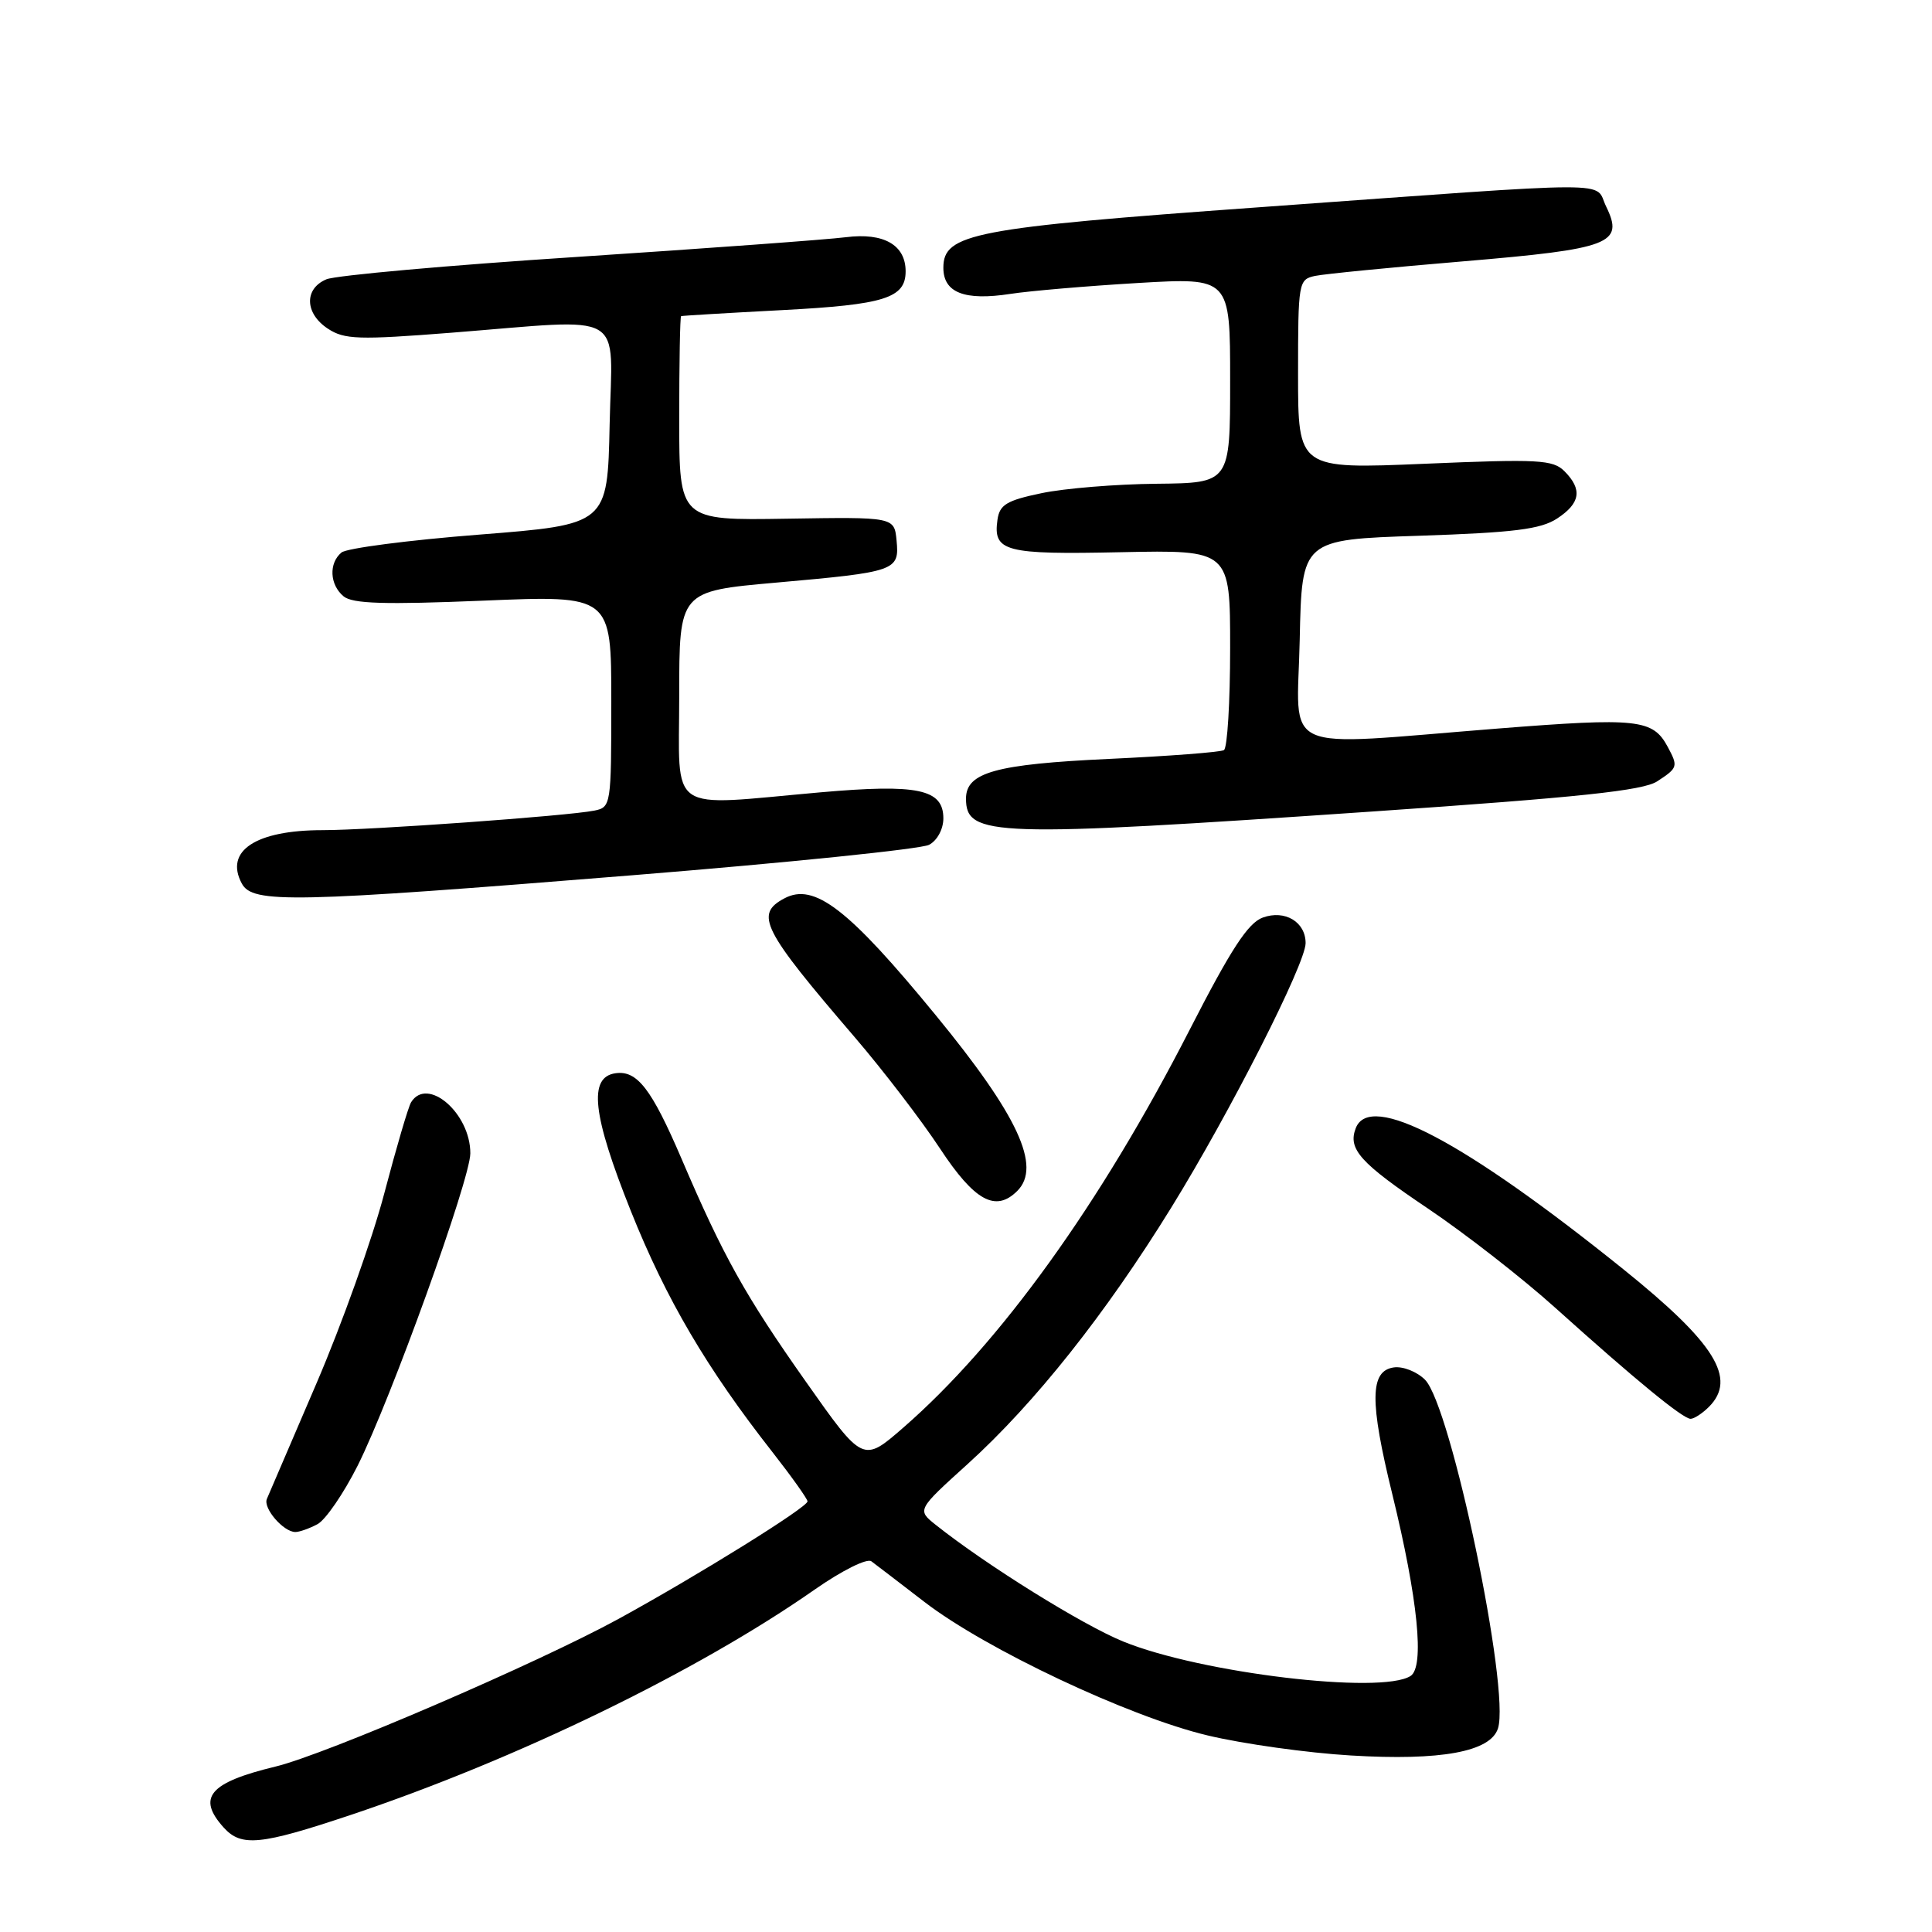 <?xml version="1.0" encoding="UTF-8" standalone="no"?>
<!DOCTYPE svg PUBLIC "-//W3C//DTD SVG 1.1//EN" "http://www.w3.org/Graphics/SVG/1.1/DTD/svg11.dtd" >
<svg xmlns="http://www.w3.org/2000/svg" xmlns:xlink="http://www.w3.org/1999/xlink" version="1.1" viewBox="0 0 256 256">
 <g >
 <path fill="currentColor"
d=" M 46.41 240.51 C 68.40 233.15 92.40 221.50 107.96 210.62 C 111.57 208.10 114.88 206.45 115.46 206.88 C 116.03 207.30 119.20 209.73 122.50 212.27 C 130.62 218.52 149.59 227.47 160.00 229.95 C 164.68 231.07 173.22 232.27 179.00 232.61 C 190.93 233.33 197.51 232.12 198.49 229.02 C 200.13 223.86 192.26 186.26 188.82 182.82 C 187.75 181.75 185.89 181.02 184.69 181.19 C 181.51 181.64 181.46 185.65 184.49 198.00 C 187.88 211.85 188.79 220.89 186.90 222.08 C 183.00 224.55 159.12 221.69 148.86 217.52 C 143.46 215.33 130.69 207.38 124.00 202.06 C 121.50 200.07 121.50 200.07 128.23 193.98 C 137.11 185.93 146.49 174.12 155.20 160.01 C 163.00 147.38 173.00 127.69 173.00 124.97 C 173.00 122.16 170.26 120.52 167.33 121.58 C 165.37 122.29 163.12 125.74 157.59 136.54 C 145.82 159.52 132.50 178.02 119.70 189.16 C 114.35 193.82 114.35 193.82 106.77 183.06 C 98.75 171.69 95.82 166.44 90.29 153.50 C 86.33 144.27 84.42 141.80 81.56 142.21 C 77.93 142.72 78.49 147.70 83.58 160.44 C 88.27 172.17 93.64 181.30 102.36 192.42 C 104.91 195.68 107.00 198.62 107.00 198.94 C 107.00 199.72 92.63 208.66 82.00 214.49 C 71.30 220.35 43.12 232.49 36.50 234.08 C 27.73 236.20 26.05 238.18 29.65 242.17 C 31.98 244.74 34.51 244.49 46.41 240.51 Z  M 42.07 201.96 C 43.14 201.39 45.53 197.90 47.39 194.21 C 51.76 185.49 62.31 156.28 62.32 152.83 C 62.34 147.51 56.62 142.58 54.47 146.06 C 54.11 146.64 52.52 152.05 50.93 158.09 C 49.35 164.13 45.30 175.47 41.94 183.29 C 38.58 191.10 35.62 198.00 35.36 198.62 C 34.84 199.85 37.56 203.00 39.14 203.00 C 39.68 203.00 41.01 202.53 42.07 201.96 Z  M 226.43 186.43 C 230.19 182.67 227.28 177.98 215.10 168.18 C 193.94 151.16 181.51 144.61 179.64 149.50 C 178.58 152.27 180.22 154.09 189.23 160.15 C 194.16 163.47 201.77 169.40 206.14 173.34 C 216.70 182.84 222.99 188.00 224.01 188.00 C 224.48 188.00 225.56 187.29 226.43 186.43 Z  M 134.80 157.80 C 138.03 154.57 134.89 147.80 123.99 134.52 C 112.42 120.41 107.89 116.92 103.93 119.04 C 99.97 121.15 100.99 123.15 113.25 137.43 C 116.99 141.79 122.08 148.43 124.55 152.18 C 129.14 159.15 131.93 160.67 134.80 157.80 Z  M 83.86 115.97 C 104.40 114.31 122.07 112.50 123.11 111.94 C 124.19 111.37 125.00 109.86 125.00 108.44 C 125.00 104.56 121.63 103.85 108.69 104.99 C 88.13 106.81 90.00 108.10 90.00 92.17 C 90.00 78.34 90.00 78.34 102.84 77.20 C 118.73 75.79 119.19 75.63 118.80 71.62 C 118.50 68.50 118.50 68.50 104.25 68.73 C 90.00 68.96 90.00 68.96 90.00 55.48 C 90.00 48.07 90.11 41.95 90.25 41.89 C 90.39 41.83 96.42 41.47 103.66 41.09 C 117.20 40.38 120.00 39.50 120.00 35.95 C 120.00 32.46 117.10 30.80 112.10 31.43 C 109.57 31.75 93.55 32.92 76.50 34.04 C 59.45 35.15 44.49 36.49 43.25 37.01 C 40.27 38.26 40.38 41.55 43.46 43.56 C 45.63 44.99 47.52 45.05 59.77 44.09 C 83.42 42.23 81.10 40.89 80.78 56.25 C 80.50 69.50 80.50 69.50 63.50 70.84 C 54.15 71.57 45.94 72.64 45.25 73.21 C 43.54 74.62 43.68 77.49 45.53 79.02 C 46.71 80.00 50.94 80.13 64.03 79.59 C 81.00 78.88 81.00 78.88 81.00 92.92 C 81.00 106.68 80.96 106.97 78.75 107.41 C 75.23 108.12 49.02 110.00 42.74 110.00 C 33.89 110.00 29.72 112.75 32.04 117.07 C 33.47 119.74 38.63 119.63 83.86 115.97 Z  M 181.84 107.53 C 209.28 105.65 217.72 104.76 219.59 103.53 C 222.33 101.74 222.38 101.57 220.98 98.96 C 219.01 95.29 217.02 95.07 198.43 96.54 C 168.97 98.87 171.90 100.18 172.22 84.75 C 172.50 71.50 172.50 71.50 188.07 70.99 C 200.63 70.57 204.15 70.13 206.32 68.71 C 209.42 66.68 209.70 64.85 207.30 62.44 C 205.77 60.91 203.87 60.81 188.80 61.45 C 172.00 62.16 172.00 62.16 172.00 49.60 C 172.00 37.38 172.06 37.03 174.25 36.56 C 175.49 36.30 184.32 35.43 193.88 34.63 C 213.45 32.98 215.23 32.30 212.82 27.36 C 211.16 23.96 215.55 23.95 166.75 27.47 C 128.94 30.19 125.00 30.95 125.00 35.48 C 125.00 38.79 127.81 39.88 133.90 38.94 C 136.43 38.55 144.01 37.90 150.75 37.50 C 163.00 36.78 163.00 36.78 163.00 50.39 C 163.00 64.00 163.00 64.00 153.25 64.10 C 147.89 64.15 141.03 64.71 138.00 65.35 C 133.38 66.31 132.45 66.88 132.17 68.87 C 131.57 73.09 133.12 73.50 148.54 73.17 C 163.00 72.87 163.00 72.87 163.00 85.88 C 163.00 93.03 162.63 99.11 162.18 99.39 C 161.73 99.67 154.87 100.19 146.93 100.56 C 131.93 101.26 128.00 102.35 128.00 105.82 C 128.00 110.87 131.52 110.98 181.84 107.53 Z "/>
</g>
</svg>